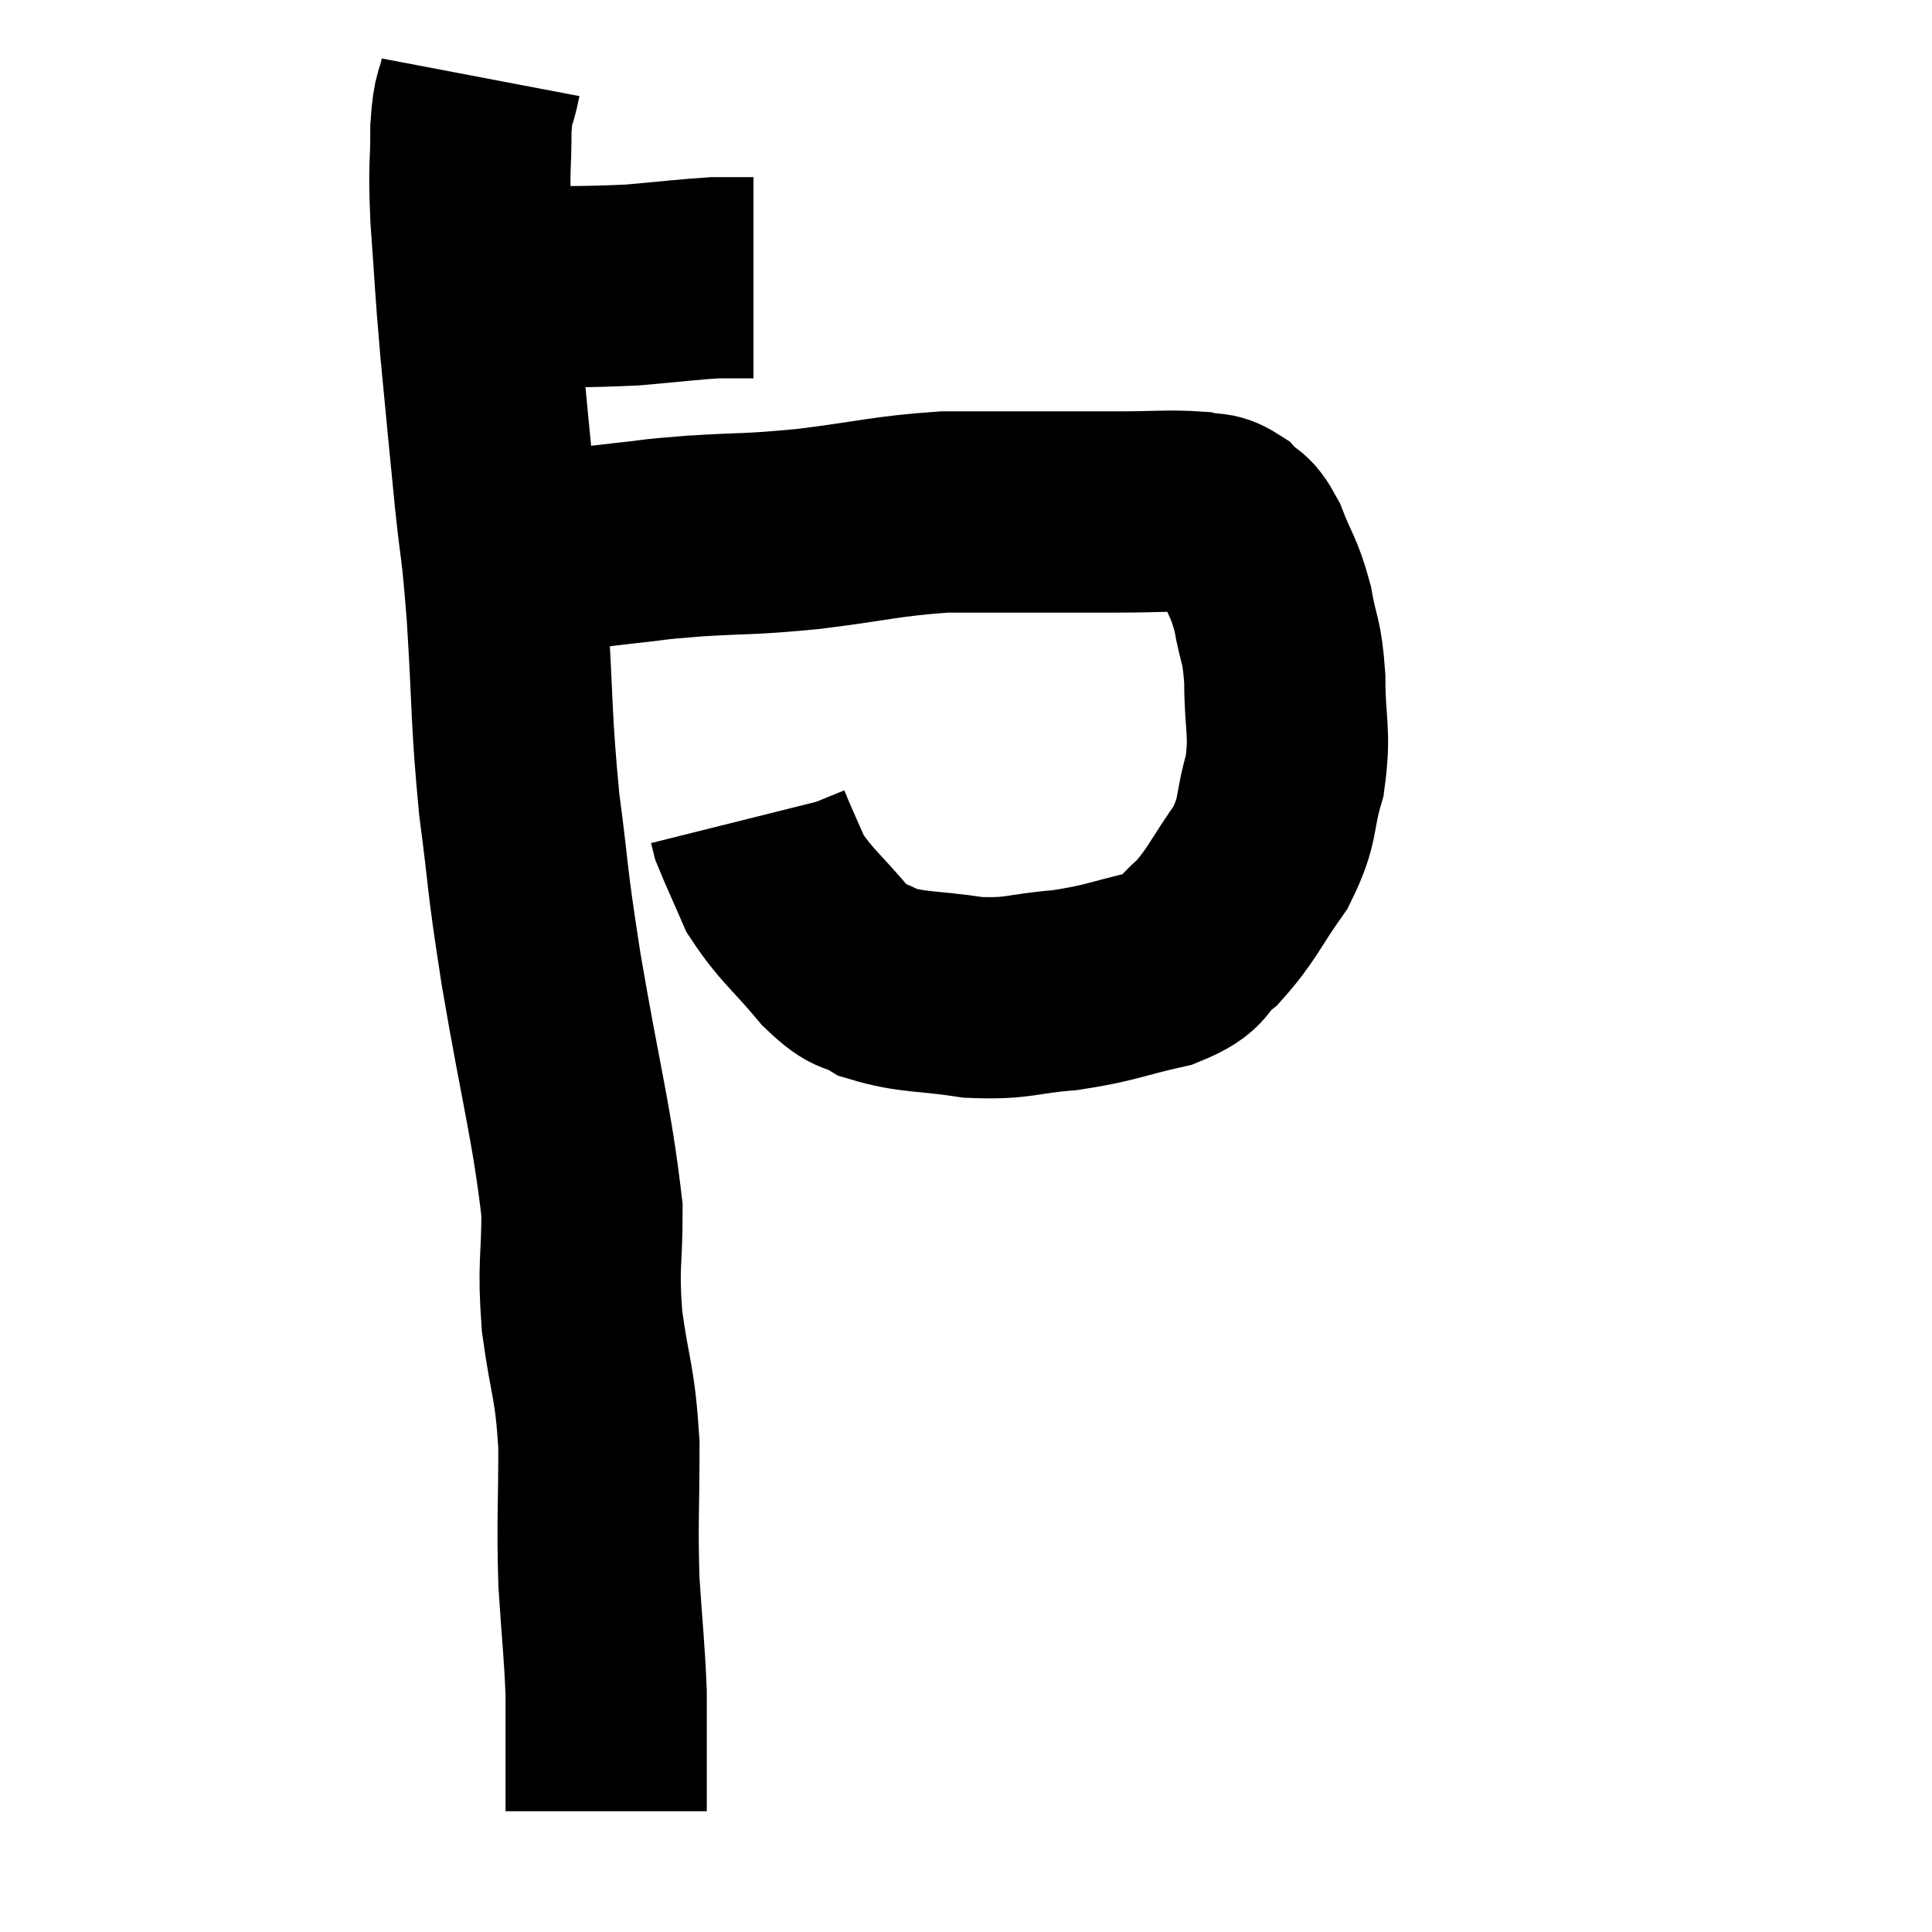 <svg width="48" height="48" viewBox="0 0 48 48" xmlns="http://www.w3.org/2000/svg"><path d="M 11.46 7.14 C 12.09 7.14, 11.655 7.155, 12.72 7.14 C 14.22 7.11, 14.46 7.14, 15.72 7.08 C 16.74 6.99, 17.085 6.945, 17.76 6.9 C 18.09 6.9, 18.18 6.9, 18.42 6.9 L 18.72 6.9" fill="none" stroke="black" stroke-width="5"></path><path d="M 11.94 1.92 C 11.82 2.55, 11.76 2.31, 11.7 3.18 C 11.7 4.29, 11.64 4.035, 11.7 5.4 C 11.82 7.02, 11.79 6.9, 11.94 8.64 C 12.12 10.5, 12.135 10.71, 12.3 12.36 C 12.45 13.8, 12.45 13.335, 12.6 15.24 C 12.75 17.61, 12.69 17.775, 12.9 19.98 C 13.17 22.02, 13.05 21.54, 13.44 24.06 C 13.95 27.06, 14.205 27.87, 14.46 30.06 C 14.46 31.44, 14.355 31.365, 14.46 32.82 C 14.67 34.35, 14.775 34.26, 14.88 35.88 C 14.88 37.59, 14.835 37.755, 14.88 39.3 C 14.97 40.68, 15.015 40.965, 15.06 42.06 C 15.06 42.87, 15.06 42.945, 15.06 43.68 C 15.06 44.34, 15.06 44.67, 15.06 45 L 15.06 45" fill="none" stroke="black" stroke-width="5"></path><path d="M 13.14 13.8 C 13.59 13.74, 13.455 13.755, 14.04 13.68 C 14.76 13.59, 14.685 13.59, 15.48 13.5 C 16.35 13.41, 16.065 13.41, 17.22 13.32 C 18.66 13.23, 18.54 13.29, 20.1 13.14 C 21.78 12.93, 21.99 12.825, 23.46 12.72 C 24.72 12.72, 24.9 12.72, 25.98 12.72 C 26.88 12.72, 26.85 12.72, 27.78 12.72 C 28.74 12.72, 29.04 12.675, 29.7 12.72 C 30.06 12.81, 30.09 12.69, 30.42 12.9 C 30.72 13.23, 30.72 13.005, 31.02 13.56 C 31.32 14.34, 31.395 14.295, 31.62 15.12 C 31.77 15.99, 31.845 15.825, 31.92 16.86 C 31.92 18.06, 32.07 18.15, 31.92 19.26 C 31.62 20.28, 31.8 20.325, 31.32 21.3 C 30.66 22.23, 30.615 22.47, 30 23.16 C 29.43 23.61, 29.745 23.7, 28.86 24.06 C 27.66 24.33, 27.63 24.42, 26.46 24.6 C 25.32 24.69, 25.335 24.825, 24.18 24.78 C 23.01 24.6, 22.695 24.675, 21.84 24.42 C 21.3 24.09, 21.405 24.375, 20.76 23.76 C 20.01 22.86, 19.785 22.755, 19.26 21.96 C 18.96 21.27, 18.825 20.985, 18.66 20.58 L 18.6 20.34" fill="none" stroke="black" stroke-width="5"></path></svg>